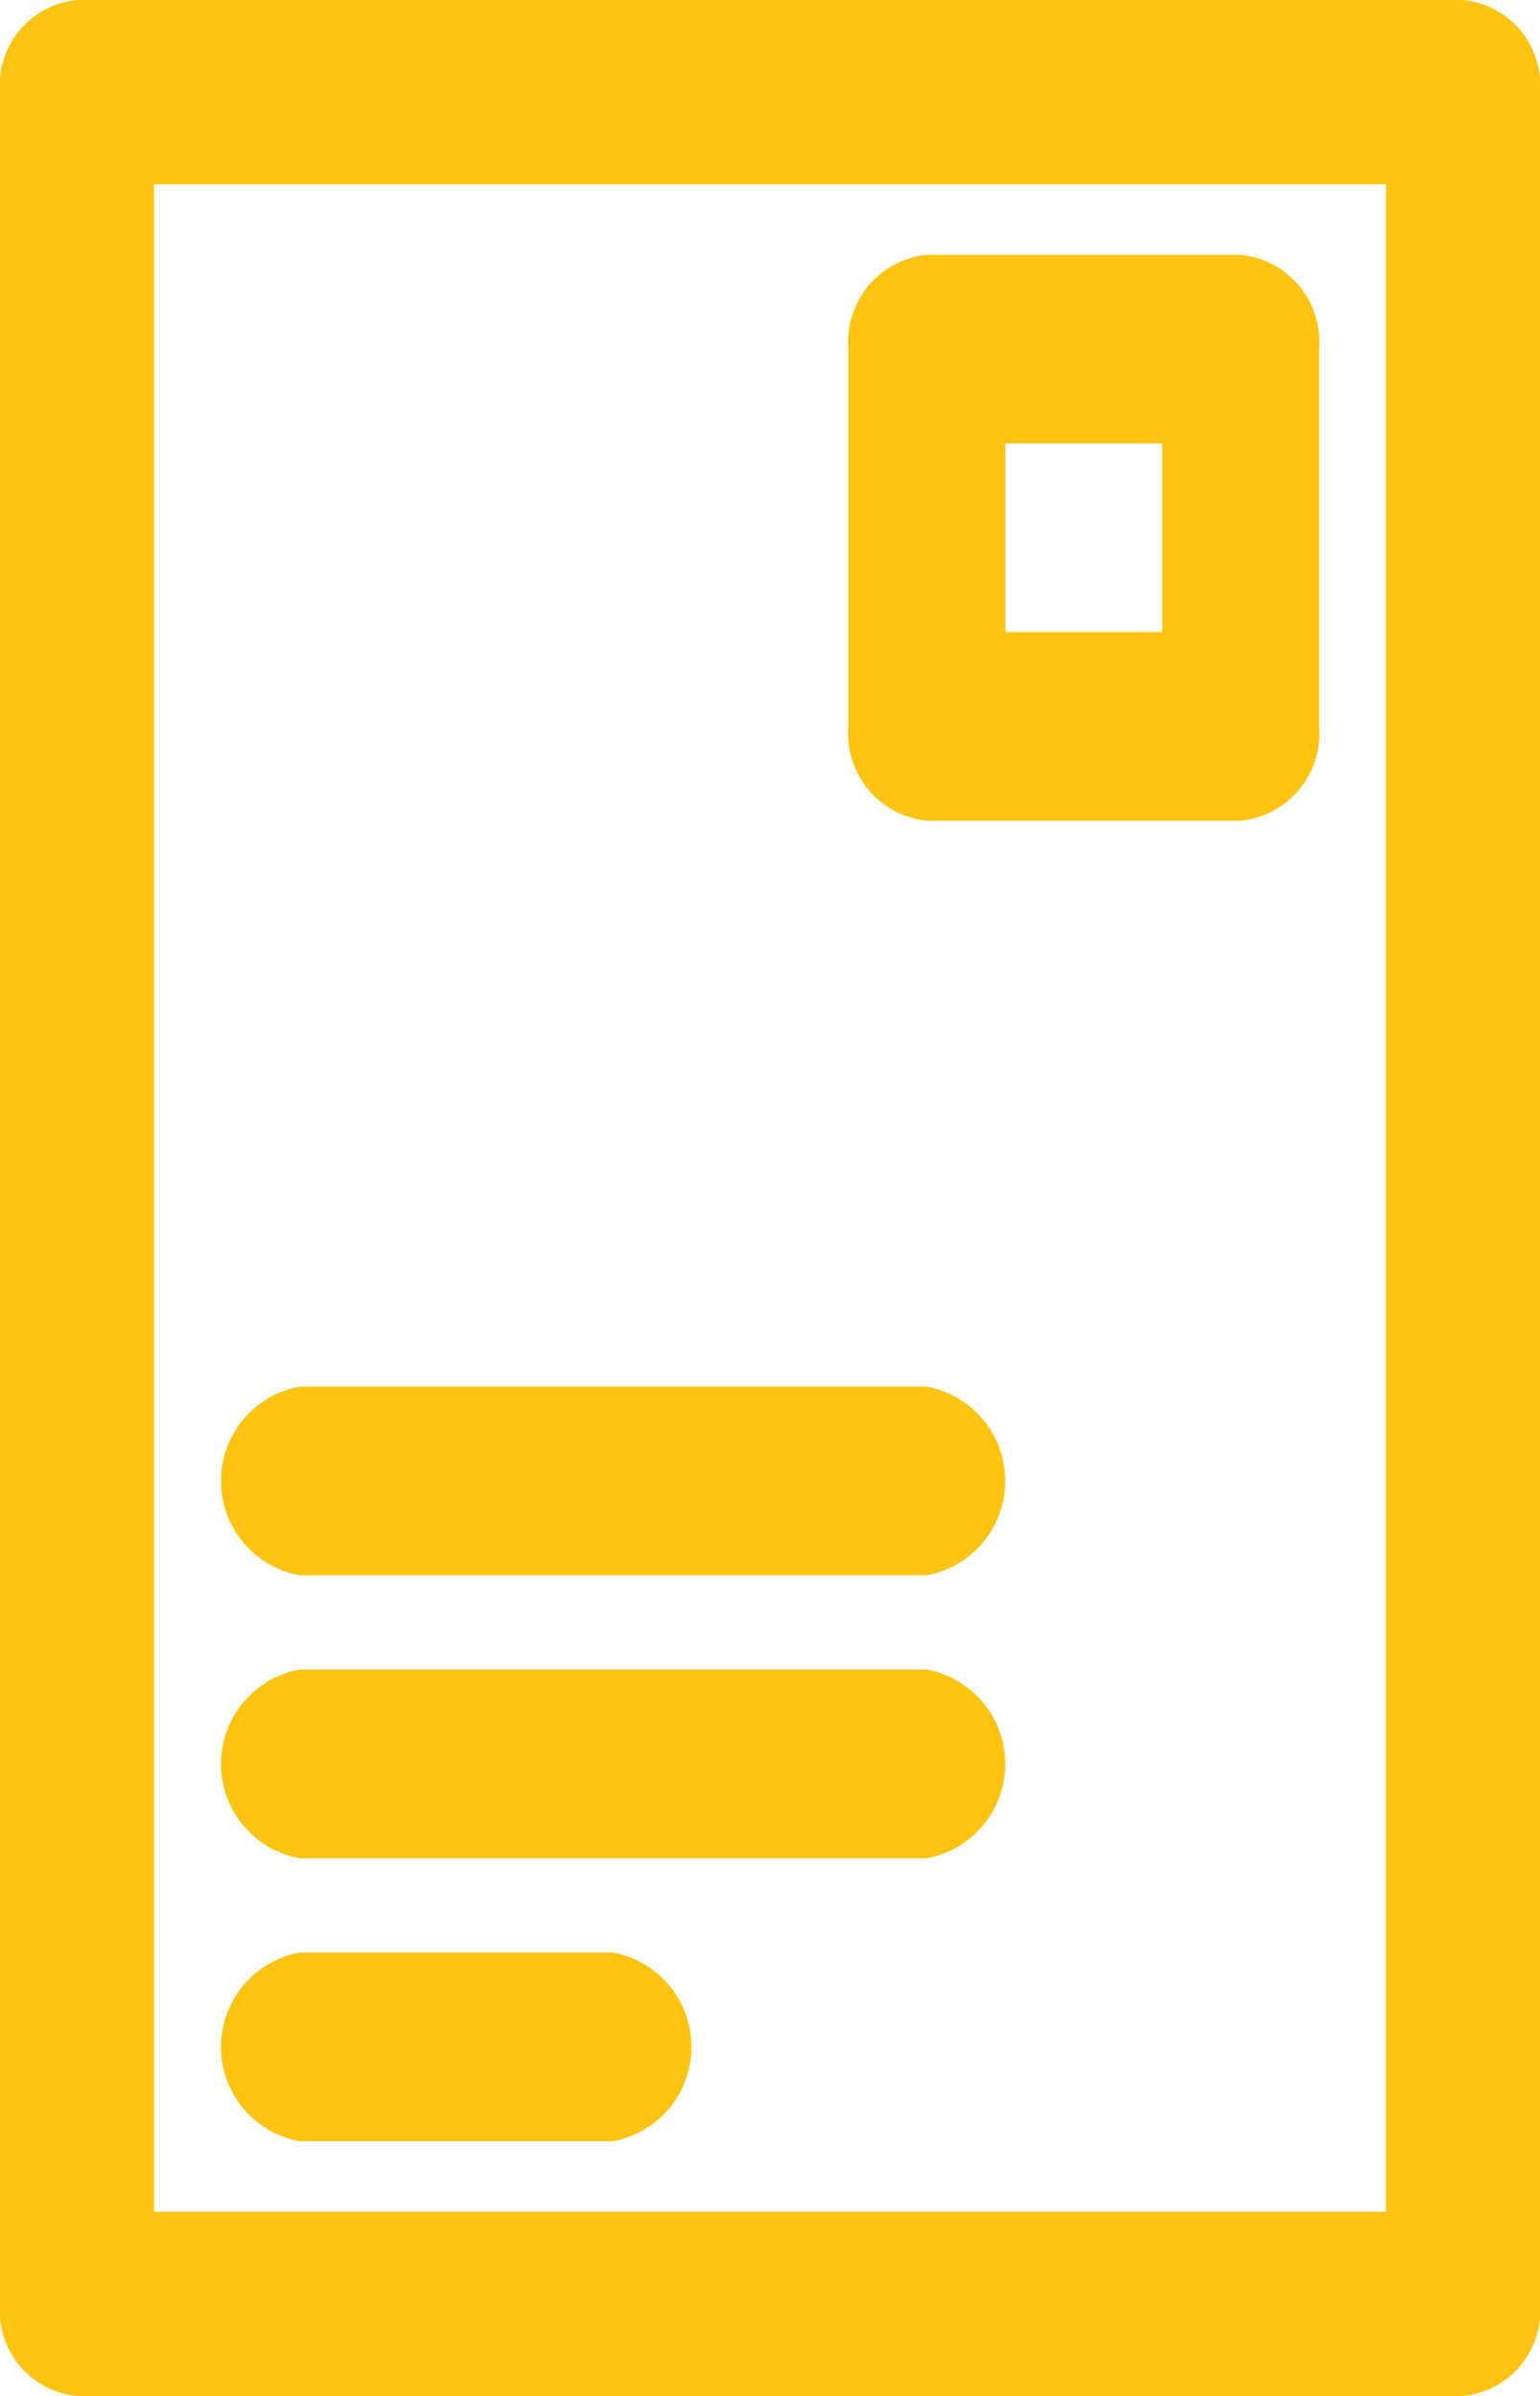 <svg id="letter_mail" data-name="letter mail" xmlns="http://www.w3.org/2000/svg" width="32.801" height="51" viewBox="0 0 32.801 51">
  <defs>
    <style>
      .cls-1 {
        fill: #ffc312;
      }
    </style>
  </defs>
  <path id="Path_29" data-name="Path 29" class="cls-1" d="M37.161,3H7.64A1.823,1.823,0,0,0,6,4.962V52.038A1.823,1.823,0,0,0,7.64,54H37.161a1.823,1.823,0,0,0,1.64-1.962V4.962A1.823,1.823,0,0,0,37.161,3Zm-1.64,47.077H9.28V6.923H35.521Z" transform="translate(-6 -3)"/>
  <path id="Path_30" data-name="Path 30" class="cls-1" d="M24.037,18.045h6.683a1.863,1.863,0,0,0,1.671-2.008V8.008A1.863,1.863,0,0,0,30.719,6H24.037a1.863,1.863,0,0,0-1.671,2.008v8.03A1.863,1.863,0,0,0,24.037,18.045Zm1.671-8.03h3.341V14.03H25.707ZM10.671,34.106H24.037a2.042,2.042,0,0,0,0-4.015H10.671a2.042,2.042,0,0,0,0,4.015Zm0,6.023H24.037a2.042,2.042,0,0,0,0-4.015H10.671a2.042,2.042,0,0,0,0,4.015Zm0,6.023h6.683a2.042,2.042,0,0,0,0-4.015H10.671a2.042,2.042,0,0,0,0,4.015Z" transform="translate(-4.295 -0.576)"/>
</svg>
